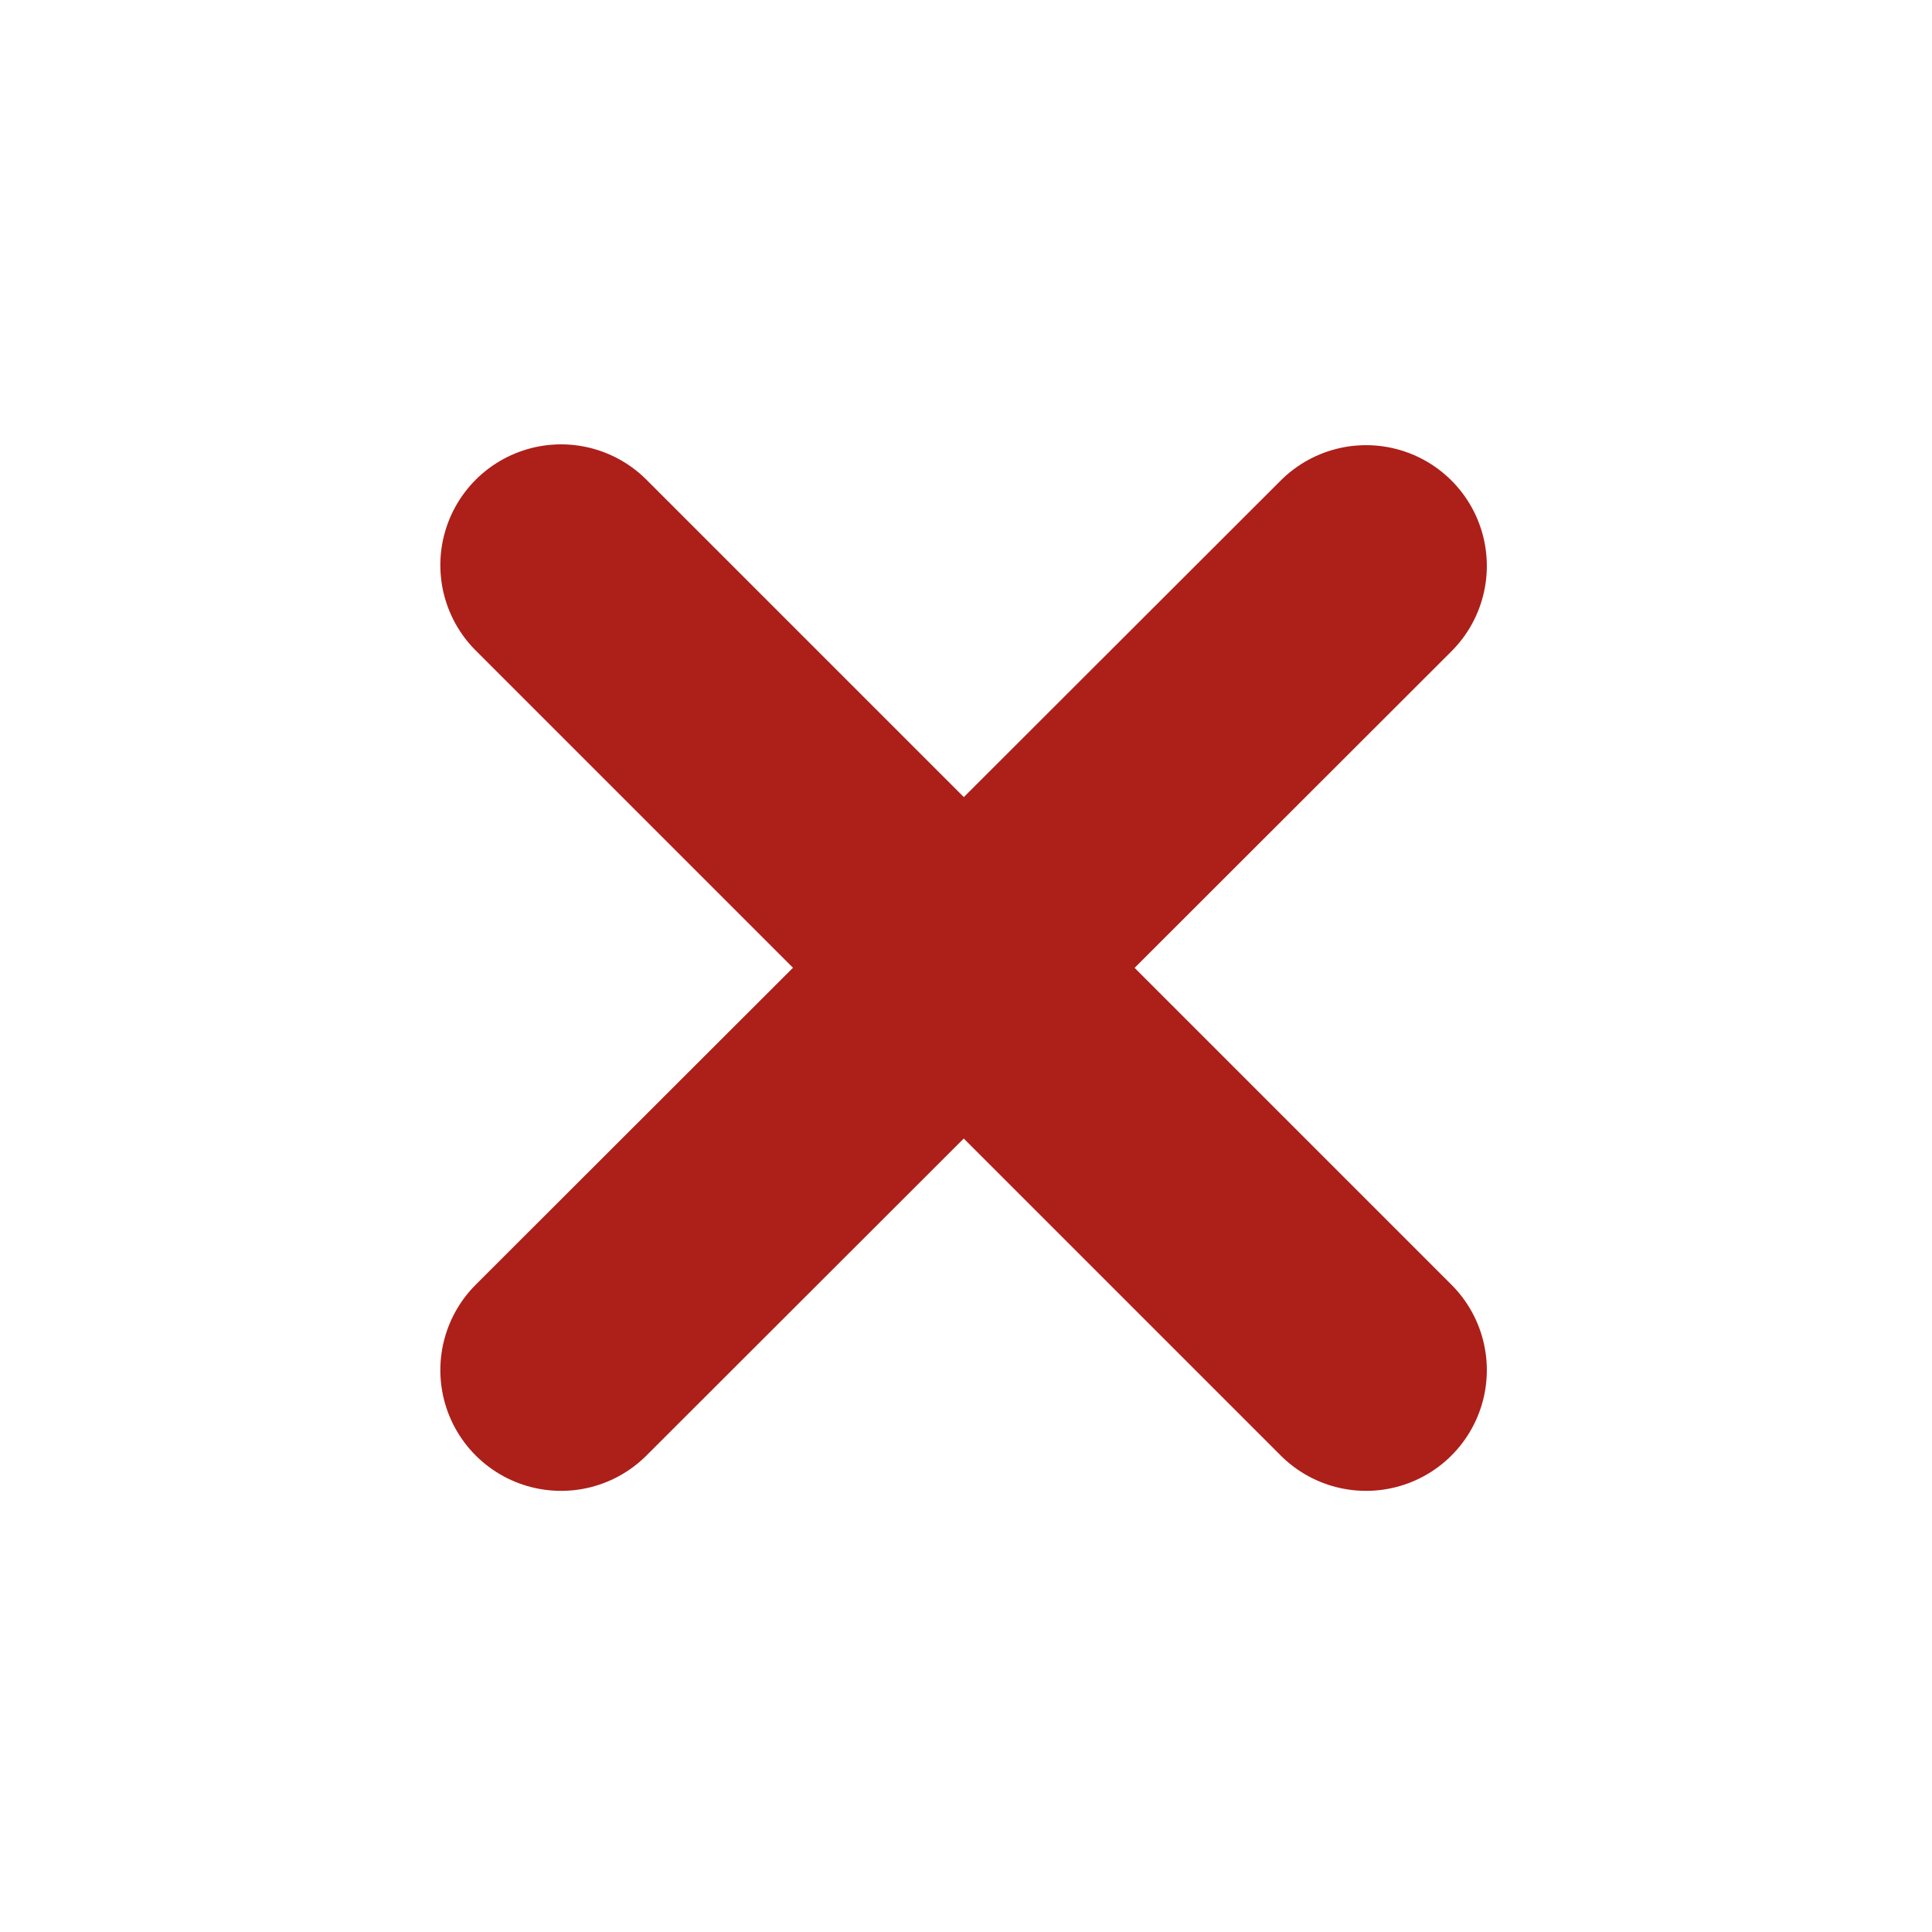 <svg id="Layer_1" data-name="Layer 1" xmlns="http://www.w3.org/2000/svg" viewBox="0 0 24 24"><defs><style>.cls-1{fill:none;stroke:#ad1f19;stroke-linecap:round;stroke-miterlimit:10;stroke-width:3px;}</style></defs><title>Icon-cross-v2_v2</title><line class="cls-1" x1="6.97" y1="7.02" x2="16.97" y2="17.02"/><line class="cls-1" x1="6.97" y1="17.02" x2="16.97" y2="7.03"/></svg>